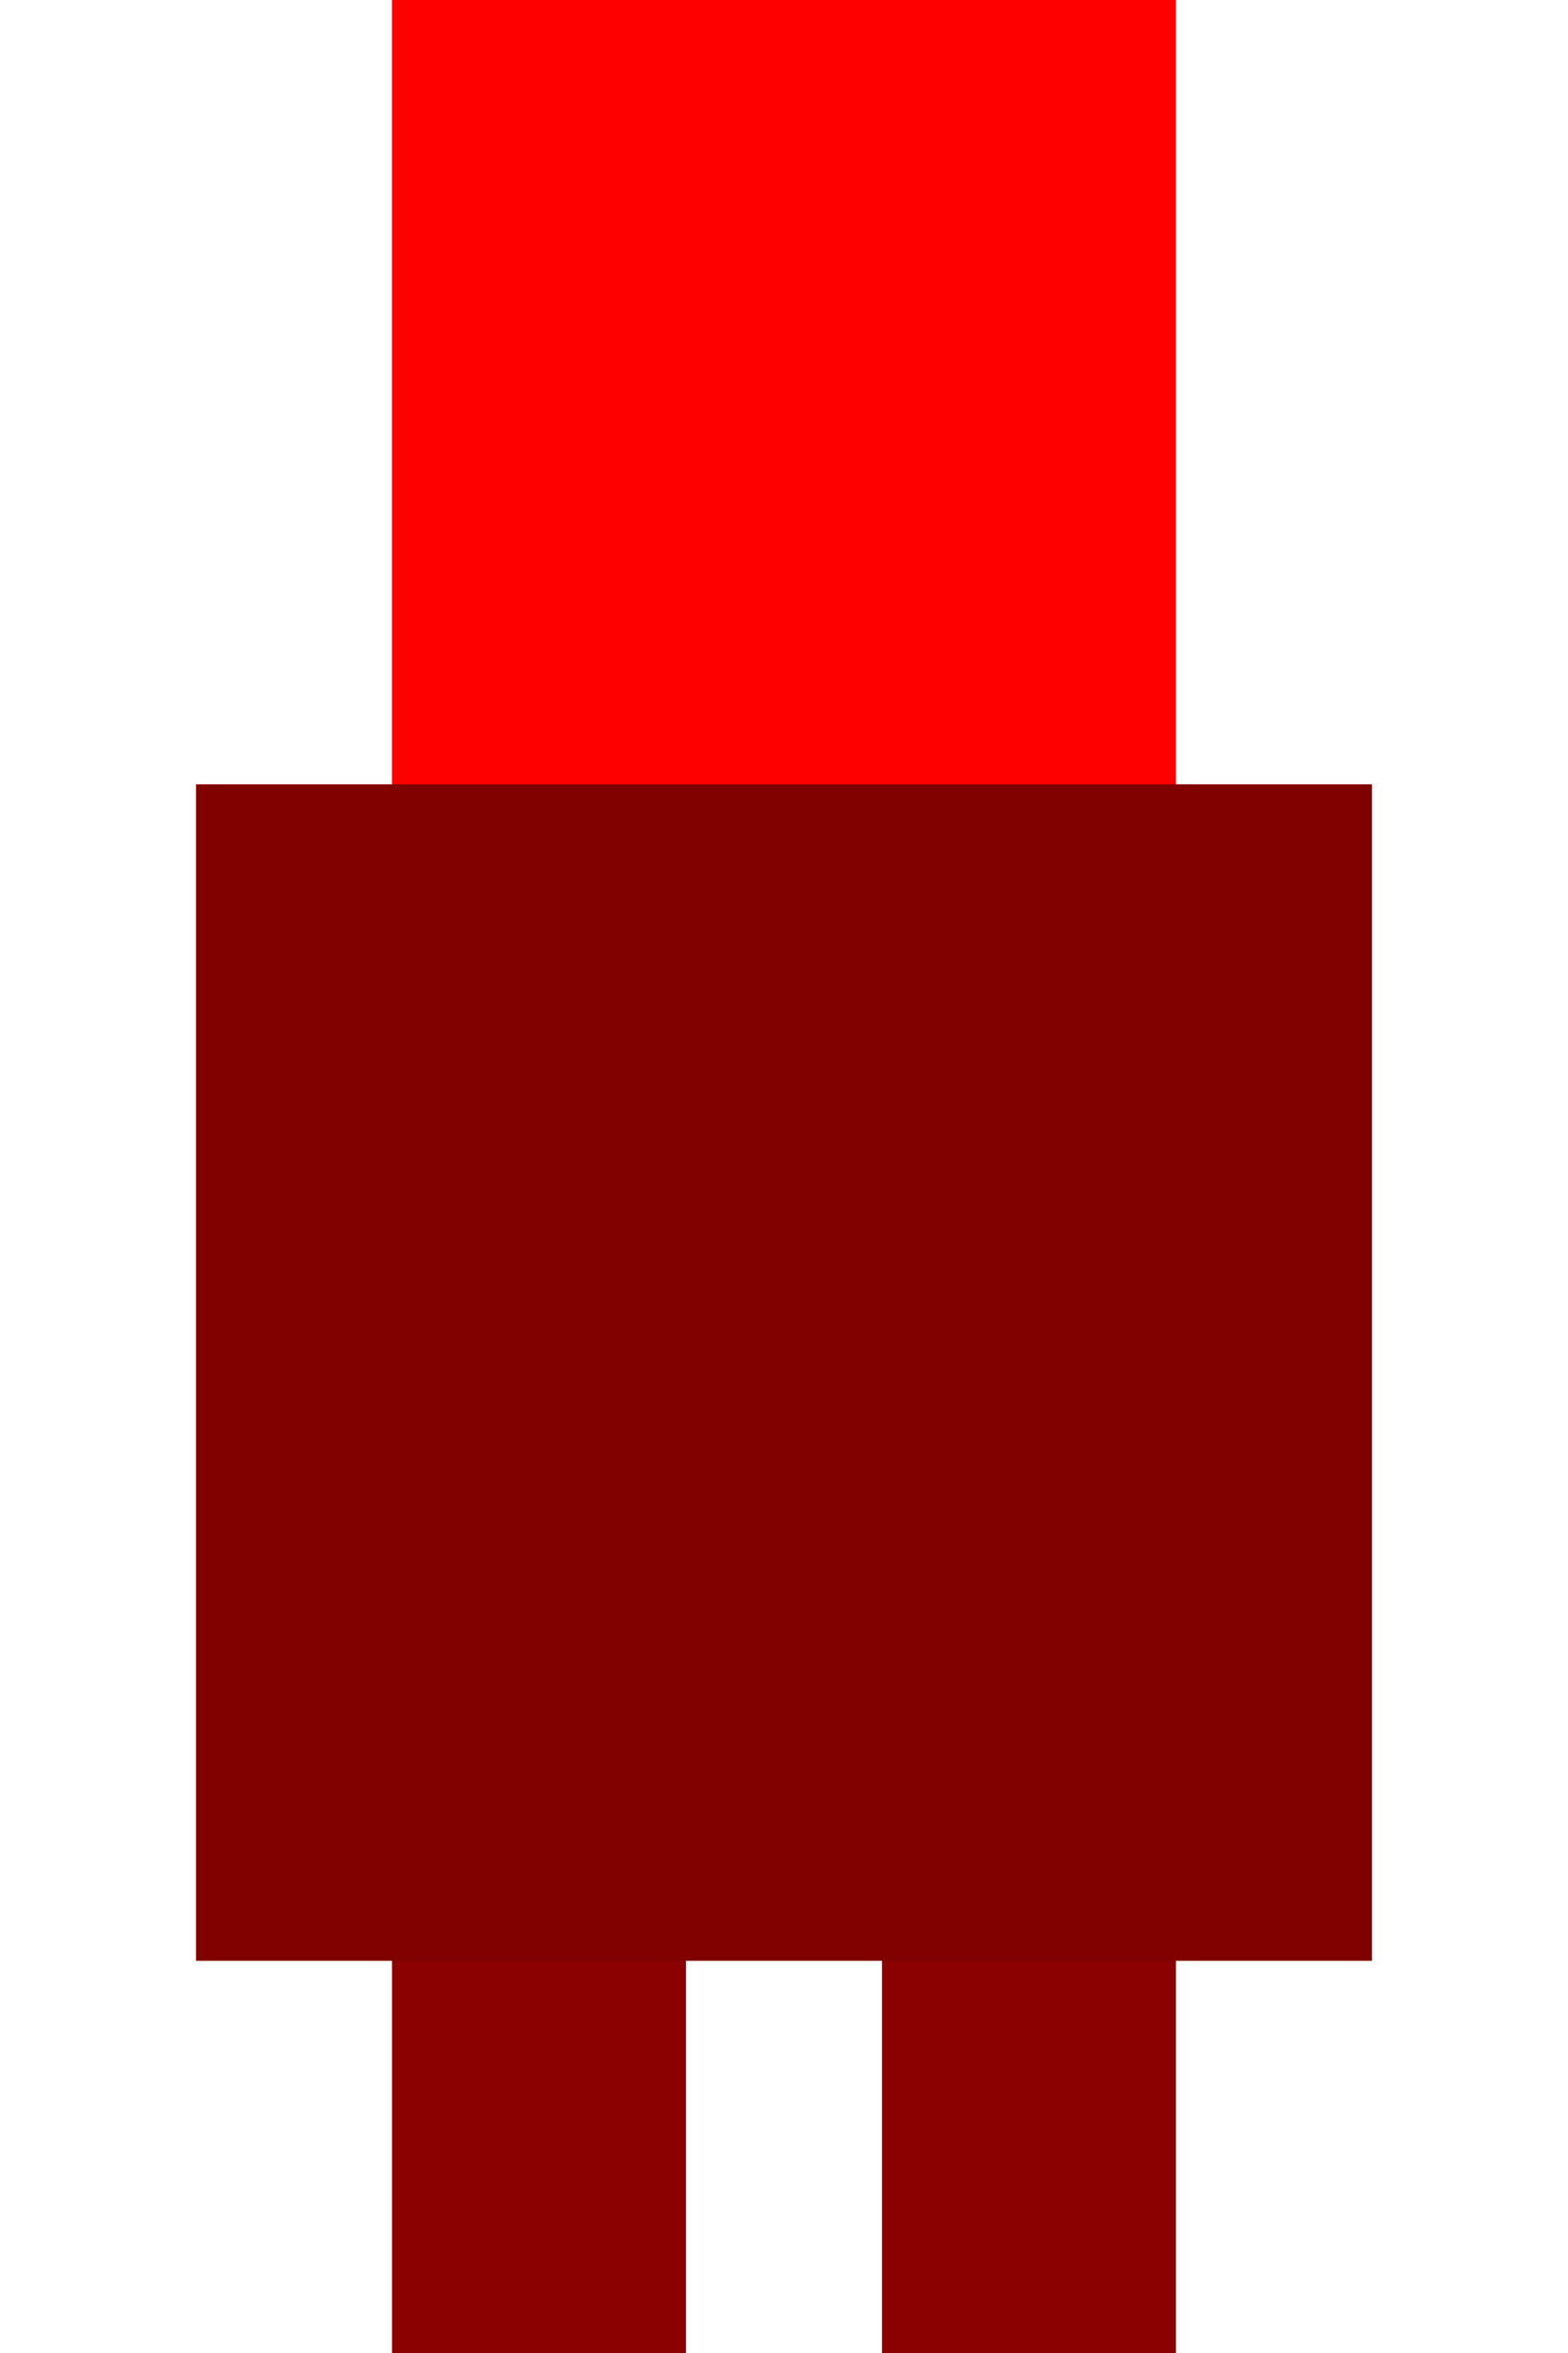 <svg width="32" height="48" xmlns="http://www.w3.org/2000/svg">
    <rect x="8" y="0" width="16" height="16" fill="#FF0000"/>
    <rect x="4" y="16" width="24" height="24" fill="#800000"/>
    <rect x="8" y="40" width="6" height="8" fill="#8B0000"/>
    <rect x="18" y="40" width="6" height="8" fill="#8B0000"/>
</svg>
